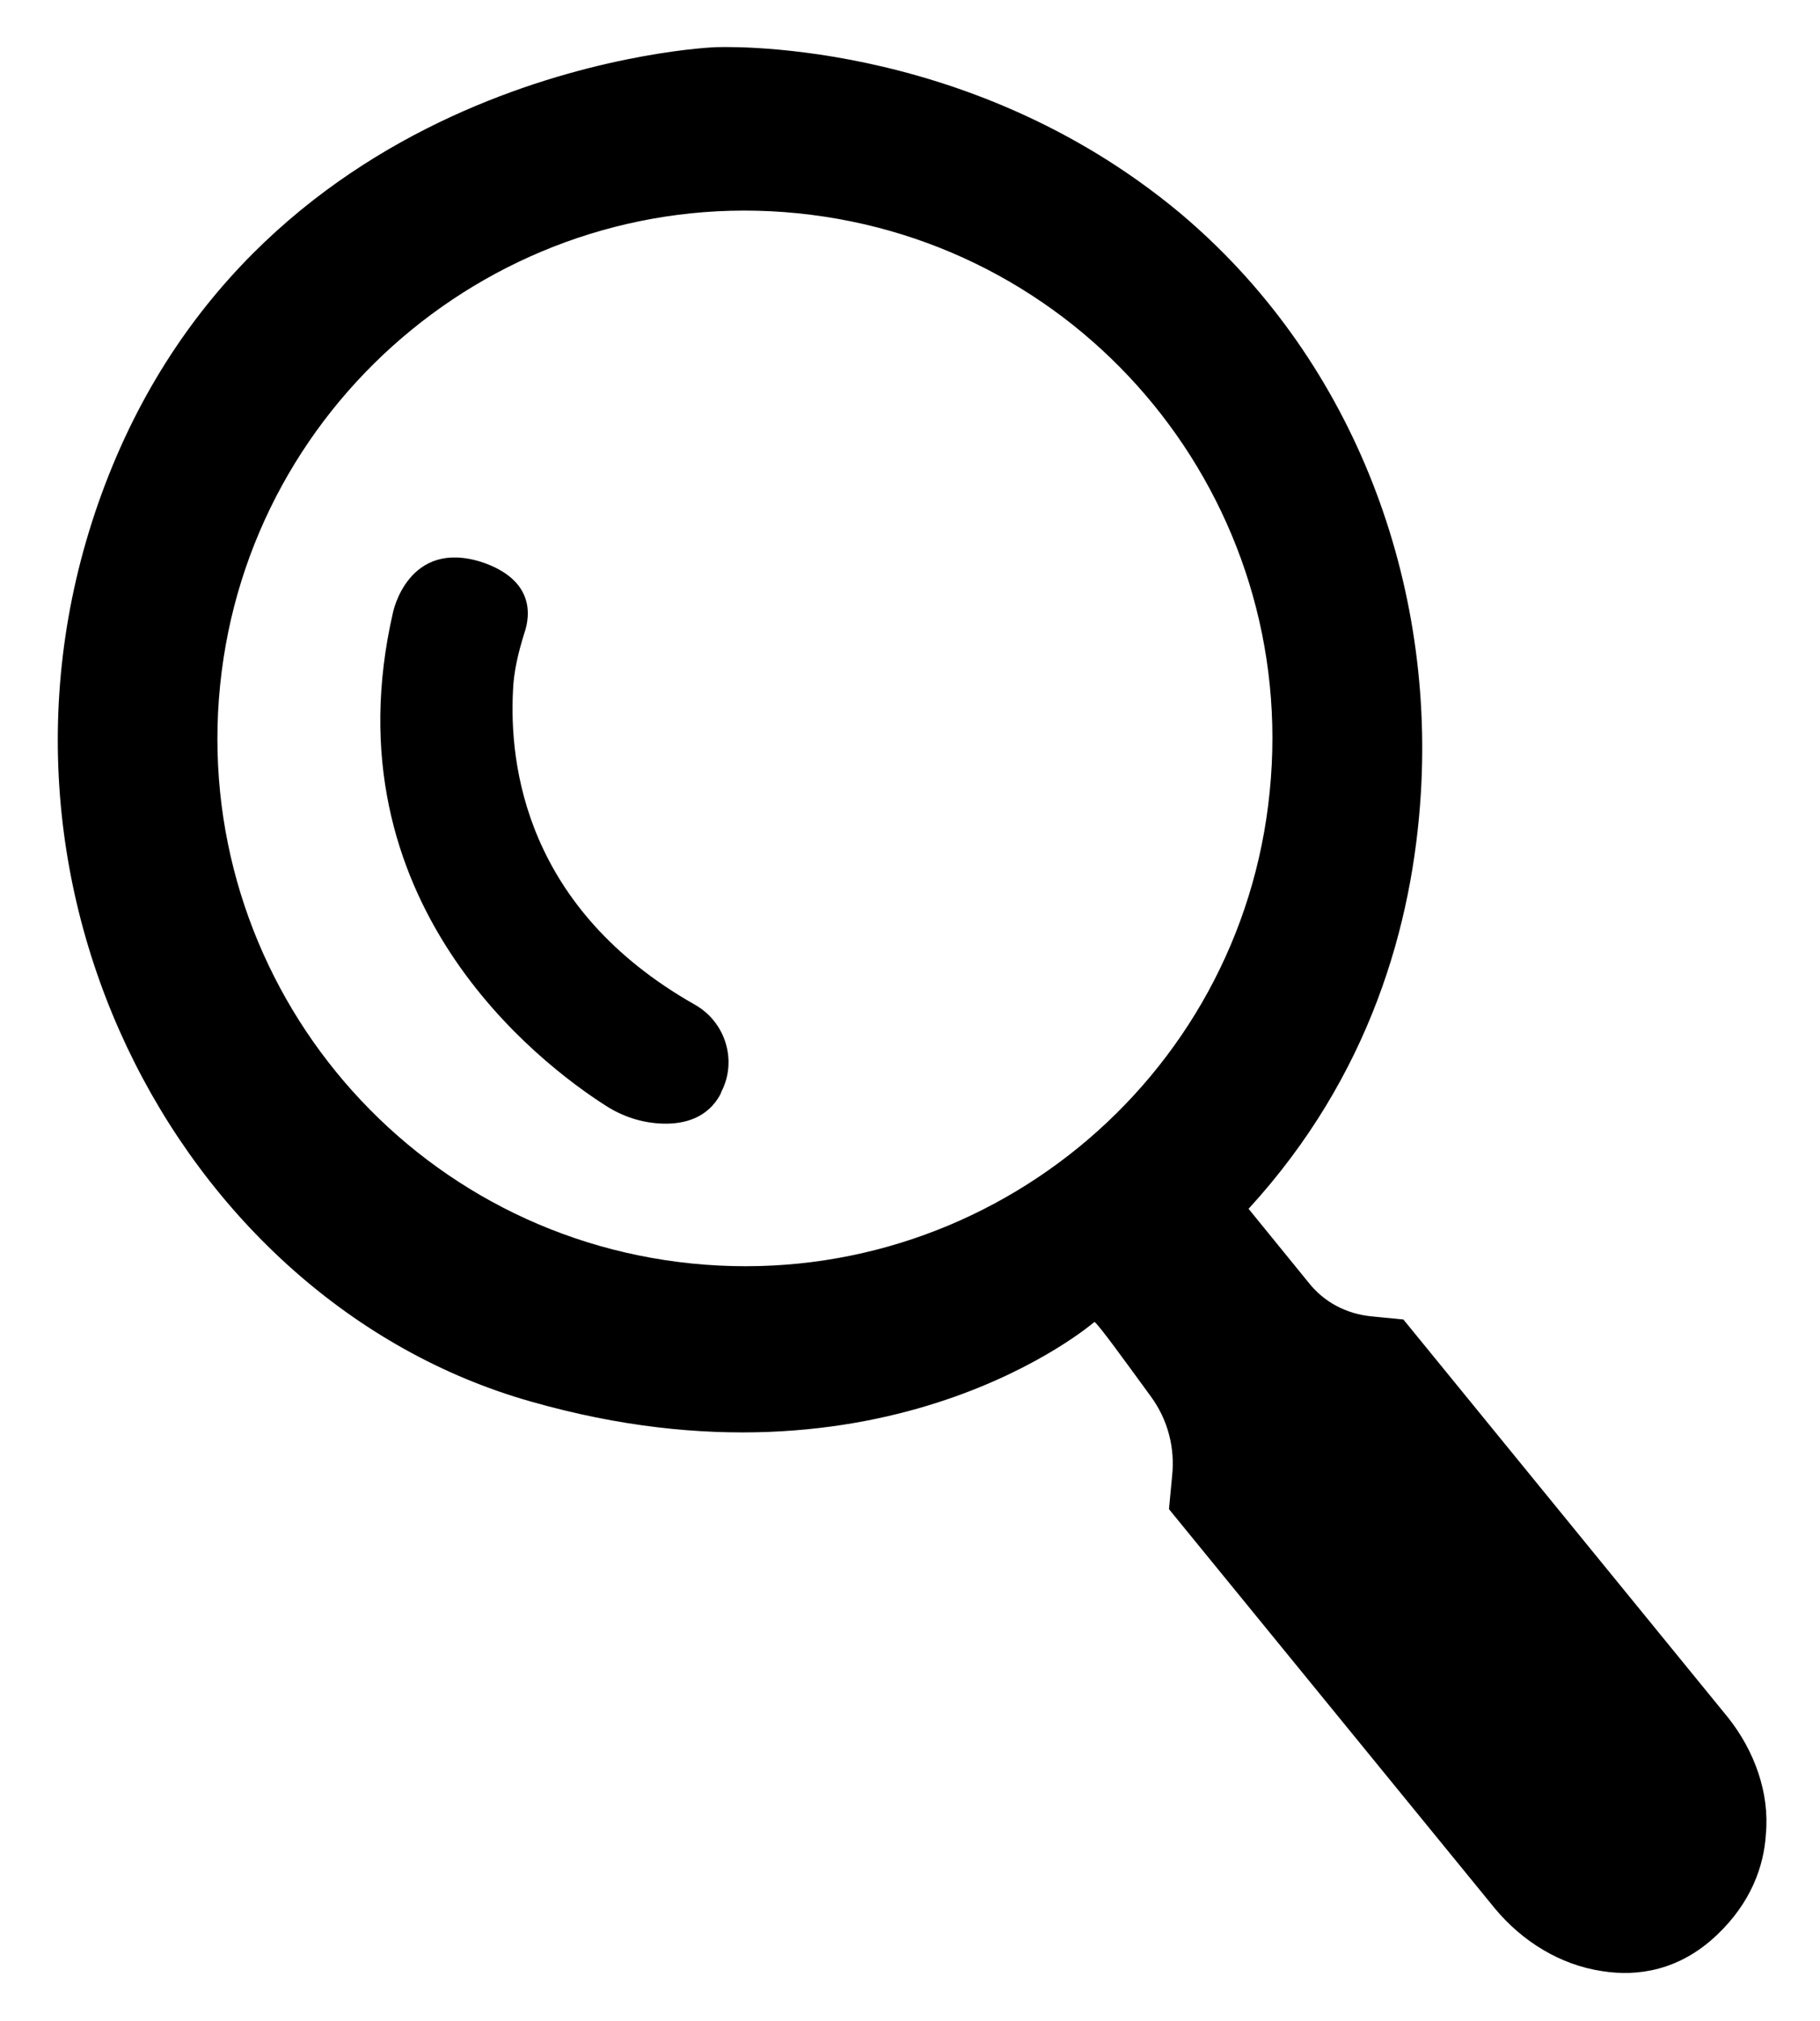 <?xml version="1.0" encoding="utf-8"?>
<!-- Generator: Adobe Illustrator 24.3.0, SVG Export Plug-In . SVG Version: 6.00 Build 0)  -->
<svg version="1.1" id="Layer_1" xmlns="http://www.w3.org/2000/svg" xmlns:xlink="http://www.w3.org/1999/xlink" x="0px" y="0px"
	 viewBox="0 0 292.7 325" style="enable-background:new 0 0 292.7 325;" xml:space="preserve">
<g>
	<path d="M277.9,276.2l-52.2-64l-5.1-0.5c-4.1-0.4-7.7-2.3-10.2-5.5l-9.6-11.8c19.6-21.4,26.4-45.8,27.7-66.7
		c2.2-35.5-11.5-70.6-38.8-93.5C155.2,5.5,114.9,7.6,114.9,7.6s-70.1,2.7-96.8,67.3c-26.6,64.6,10.3,134.4,67.3,150.5
		c57.1,16.3,90.6-12.8,90.6-12.8c0.4,0,5.3,6.8,9.1,12c2.7,3.7,3.9,8.2,3.4,12.8l-0.5,5.3l52.4,64.2c4.4,5.3,10.5,9.1,17.3,10.1
		c5.7,0.9,12.4-0.1,18.4-5.8c5.5-5.2,7.6-11.1,7.9-16.3C284.6,288.4,282.2,281.6,277.9,276.2z M111.3,203.2
		c-46.7-4.7-80.6-46.4-75.9-93c4.7-46.5,46.4-80.6,92.9-75.9c46.7,4.7,80.6,46.4,75.9,93C199.6,173.9,157.9,207.9,111.3,203.2z"/>
	<path d="M111.8,161.6c-27.4-15.5-29.9-38.7-29.3-50.5c0.1-3.1,0.9-6.3,1.8-9.2c1.1-3.1,1.5-8.7-6.8-11.5
		c-11.9-3.8-14.3,8.1-14.3,8.1c-10.7,46.6,23.7,72.6,34.2,79.3c2.8,1.8,5.9,2.8,9.2,2.9c3.3,0.1,7.2-0.8,9.3-4.8
		c0-0.1,0.1-0.2,0.1-0.3C118.6,170.6,116.7,164.4,111.8,161.6z"/>
</g>
</svg>
